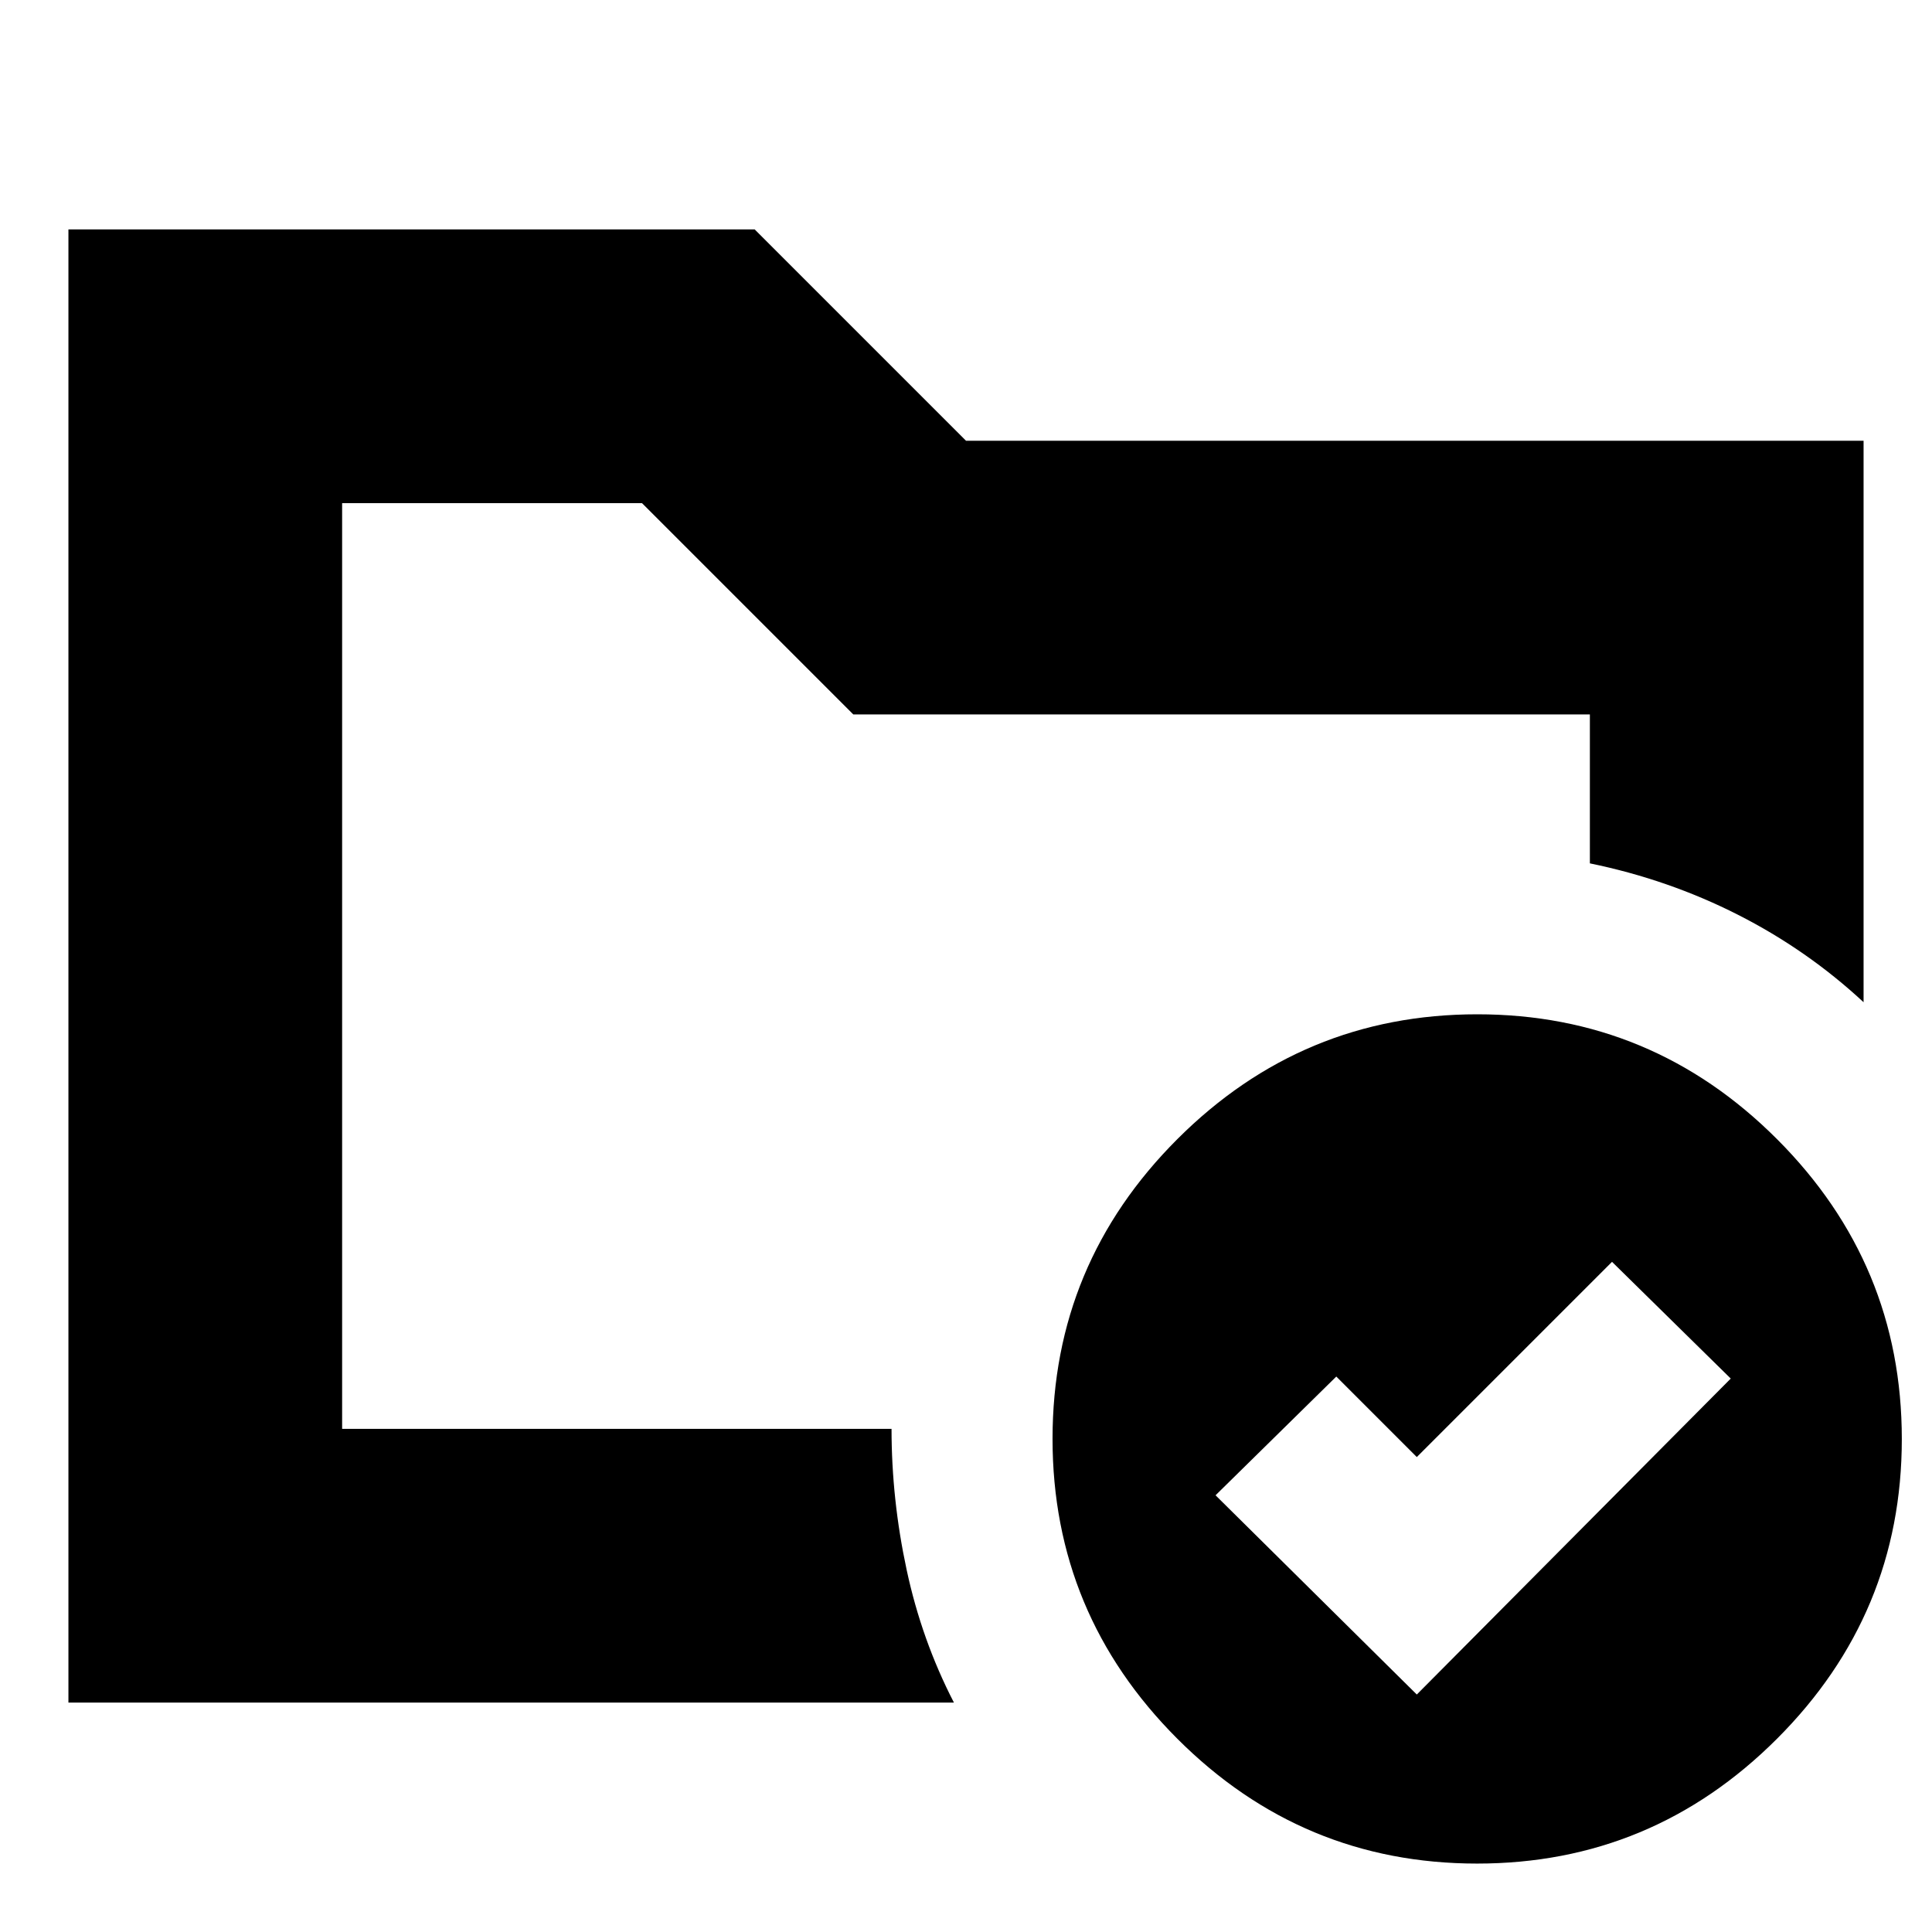 <svg xmlns="http://www.w3.org/2000/svg" height="24" viewBox="0 -960 960 960" width="24"><path d="M170-250v-460 179-5 286ZM34-114v-732h341l105 105h446v279q-28-26-62.5-43.5T790-531v-74H424L319-710H170v460h273q0 35 7.5 70t23.5 66H34Zm670-4 156-157-59-58-97 97-40-40-60 59 100 99Zm30.04-338Q821-456 883-393.96q62 62.04 62 149Q945-158 882.96-96q-62.04 62-149 62Q647-34 585-96.04q-62-62.04-62-149Q523-332 585.04-394q62.04-62 149-62Z"/></svg>